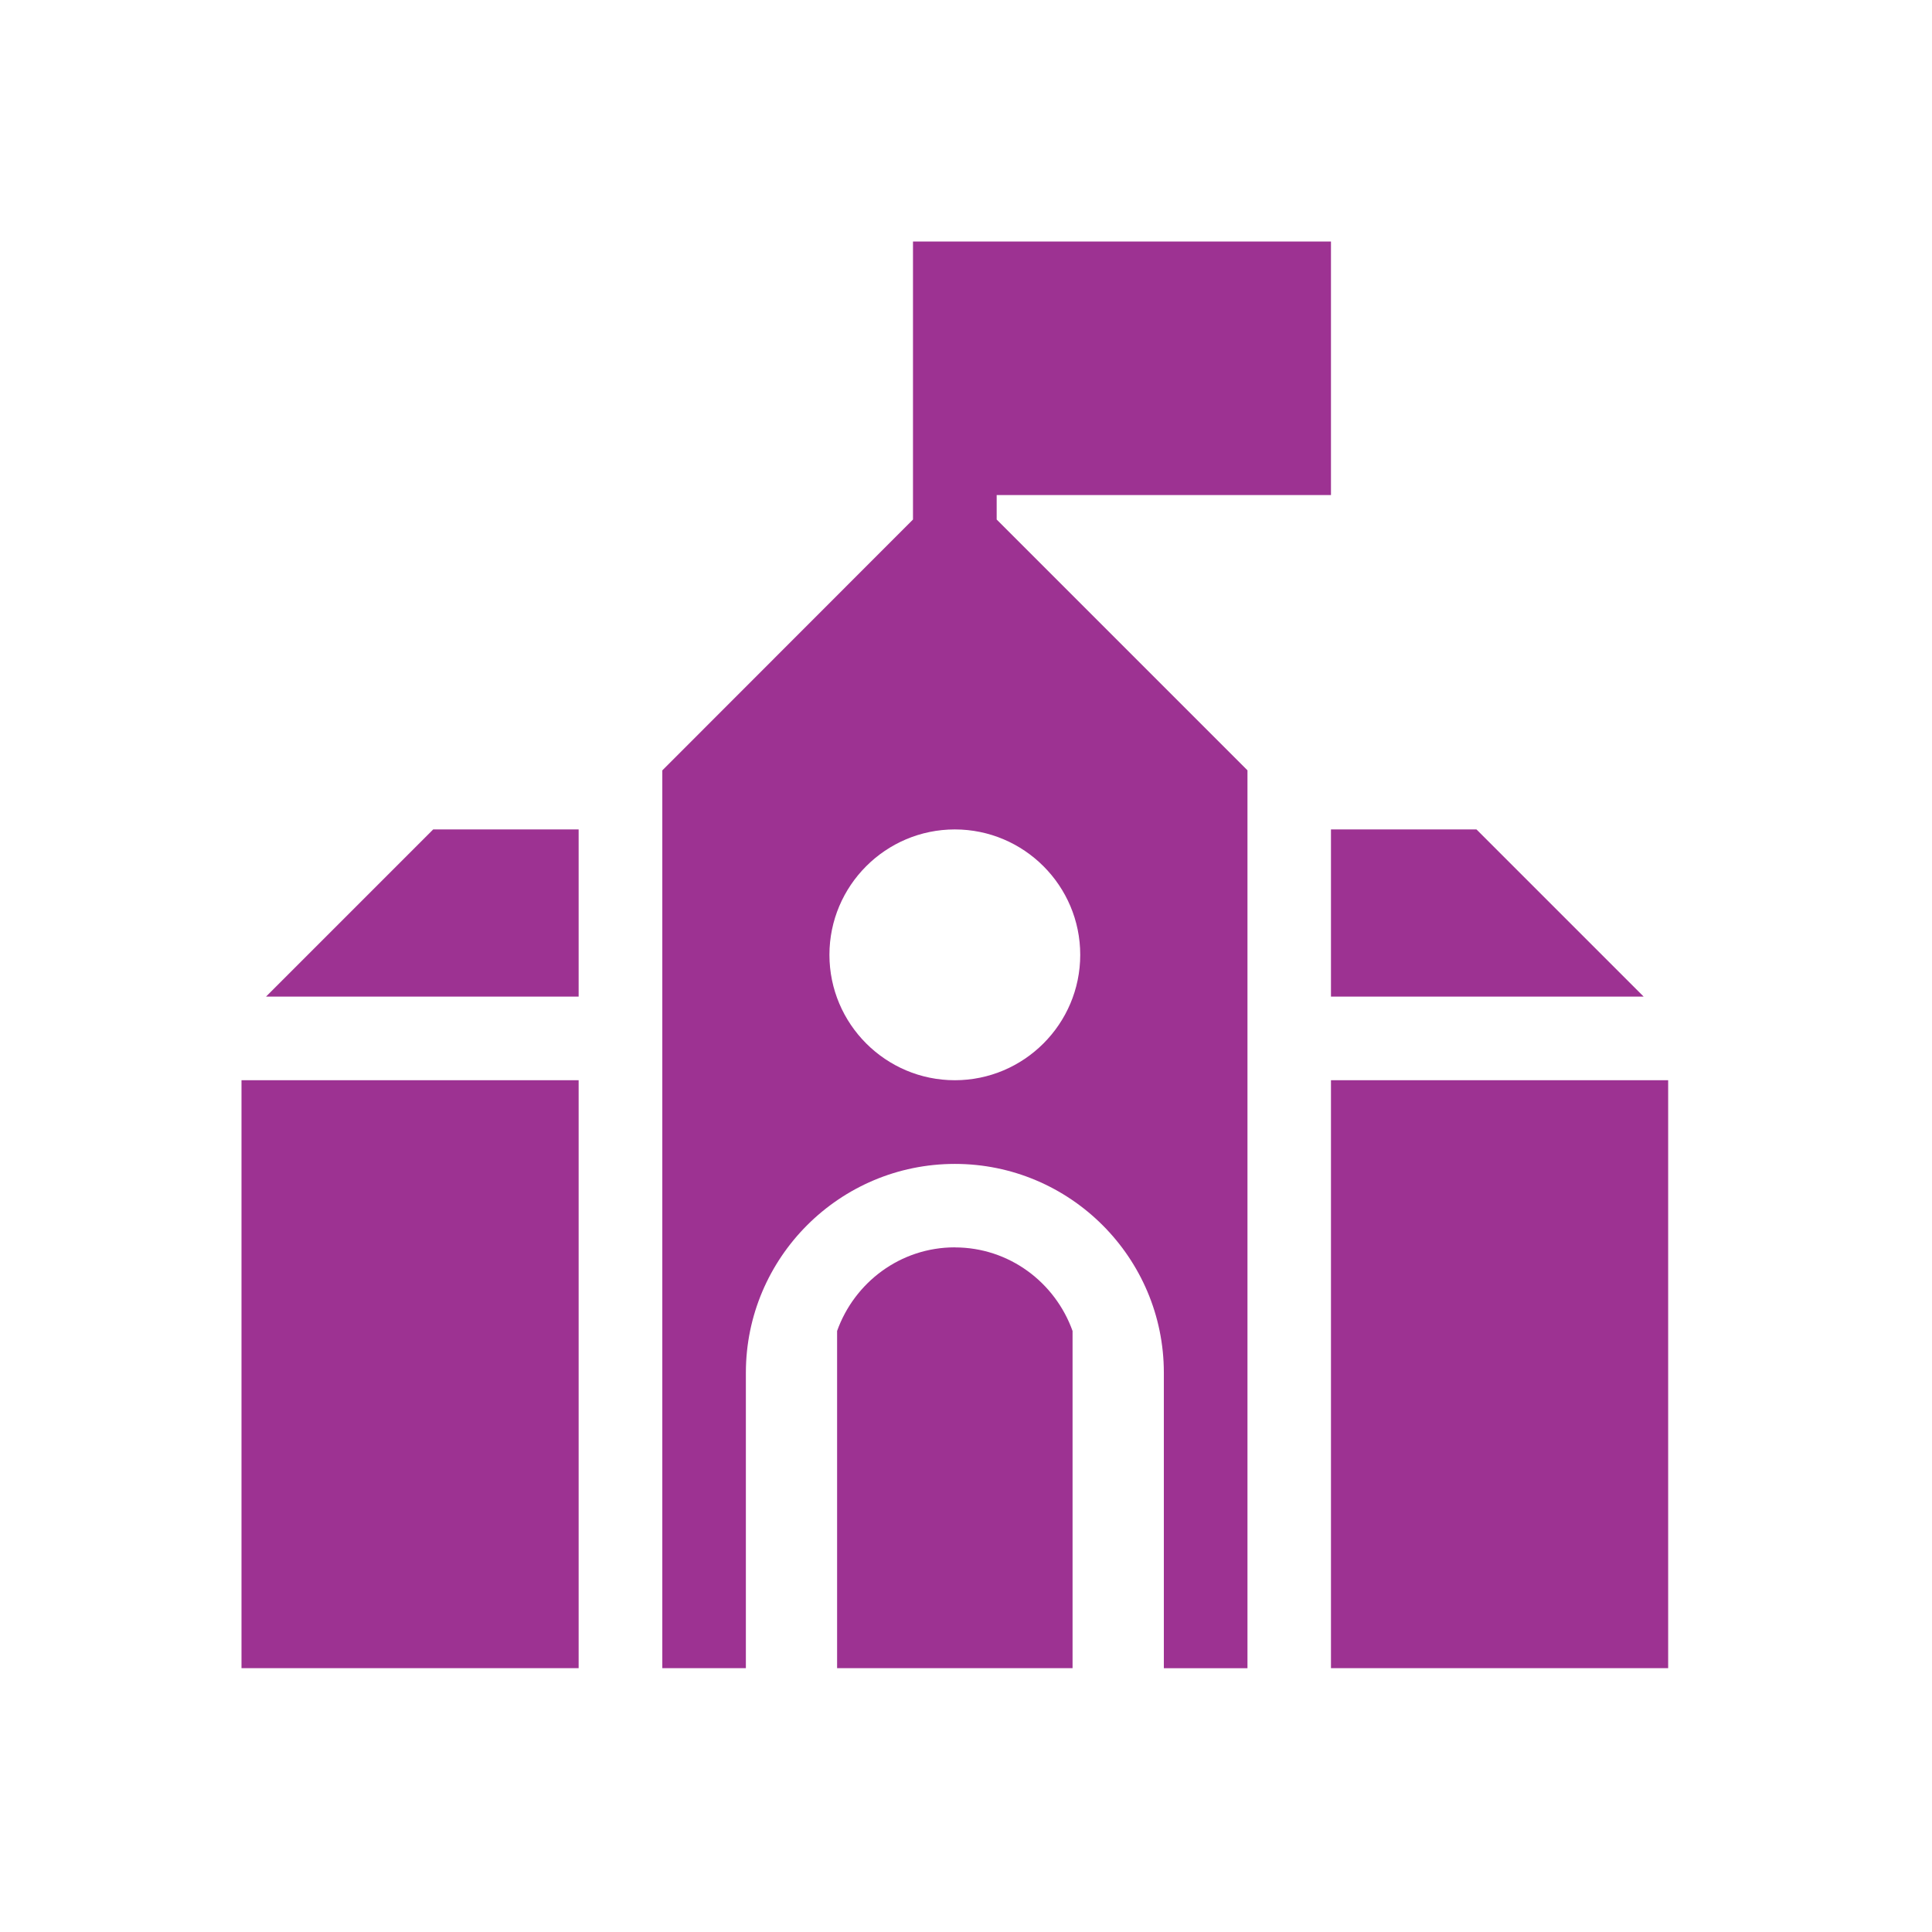 <svg xmlns="http://www.w3.org/2000/svg" width="32" height="32" viewBox="0 0 32 32">
    <g fill="none" fill-rule="evenodd">
        <g fill="#9D3292" fill-rule="nonzero">
            <g>
                <g>
                    <g>
                        <path d="M18.045 4.2V0h-6.923v4.605L6.97 8.76v14.87h1.384v-4.892c0-1.908 1.553-3.46 3.462-3.46 1.908 0 3.461 1.552 3.461 3.46v4.893h1.385V8.759l-4.154-4.154V4.2h5.538zm-4.153 7.615c0 1.145-.932 2.077-2.077 2.077s-2.077-.932-2.077-2.077.932-2.077 2.077-2.077 2.077.932 2.077 2.077zM3.175 9.738L.406 12.507 5.584 12.507 5.584 9.738z" transform="translate(-24 -2163) translate(8 2108) translate(0 36) translate(20 23)"/>
                        <path d="M11.815 16.66c-.902 0-1.663.581-1.95 1.385v5.585h3.9v-5.585c-.288-.804-1.049-1.384-1.95-1.384zM20.455 9.738L18.045 9.738 18.045 12.507 23.224 12.507zM0 13.892L0 23.63 5.584 23.63 5.584 13.892zM18.045 13.892L18.045 23.63 23.63 23.63 23.63 13.892z" transform="translate(-24 -2163) translate(8 2108) translate(0 36) translate(20 23)"/>
                    </g>
                </g>
            </g>
        </g>
    </g>
</svg>
